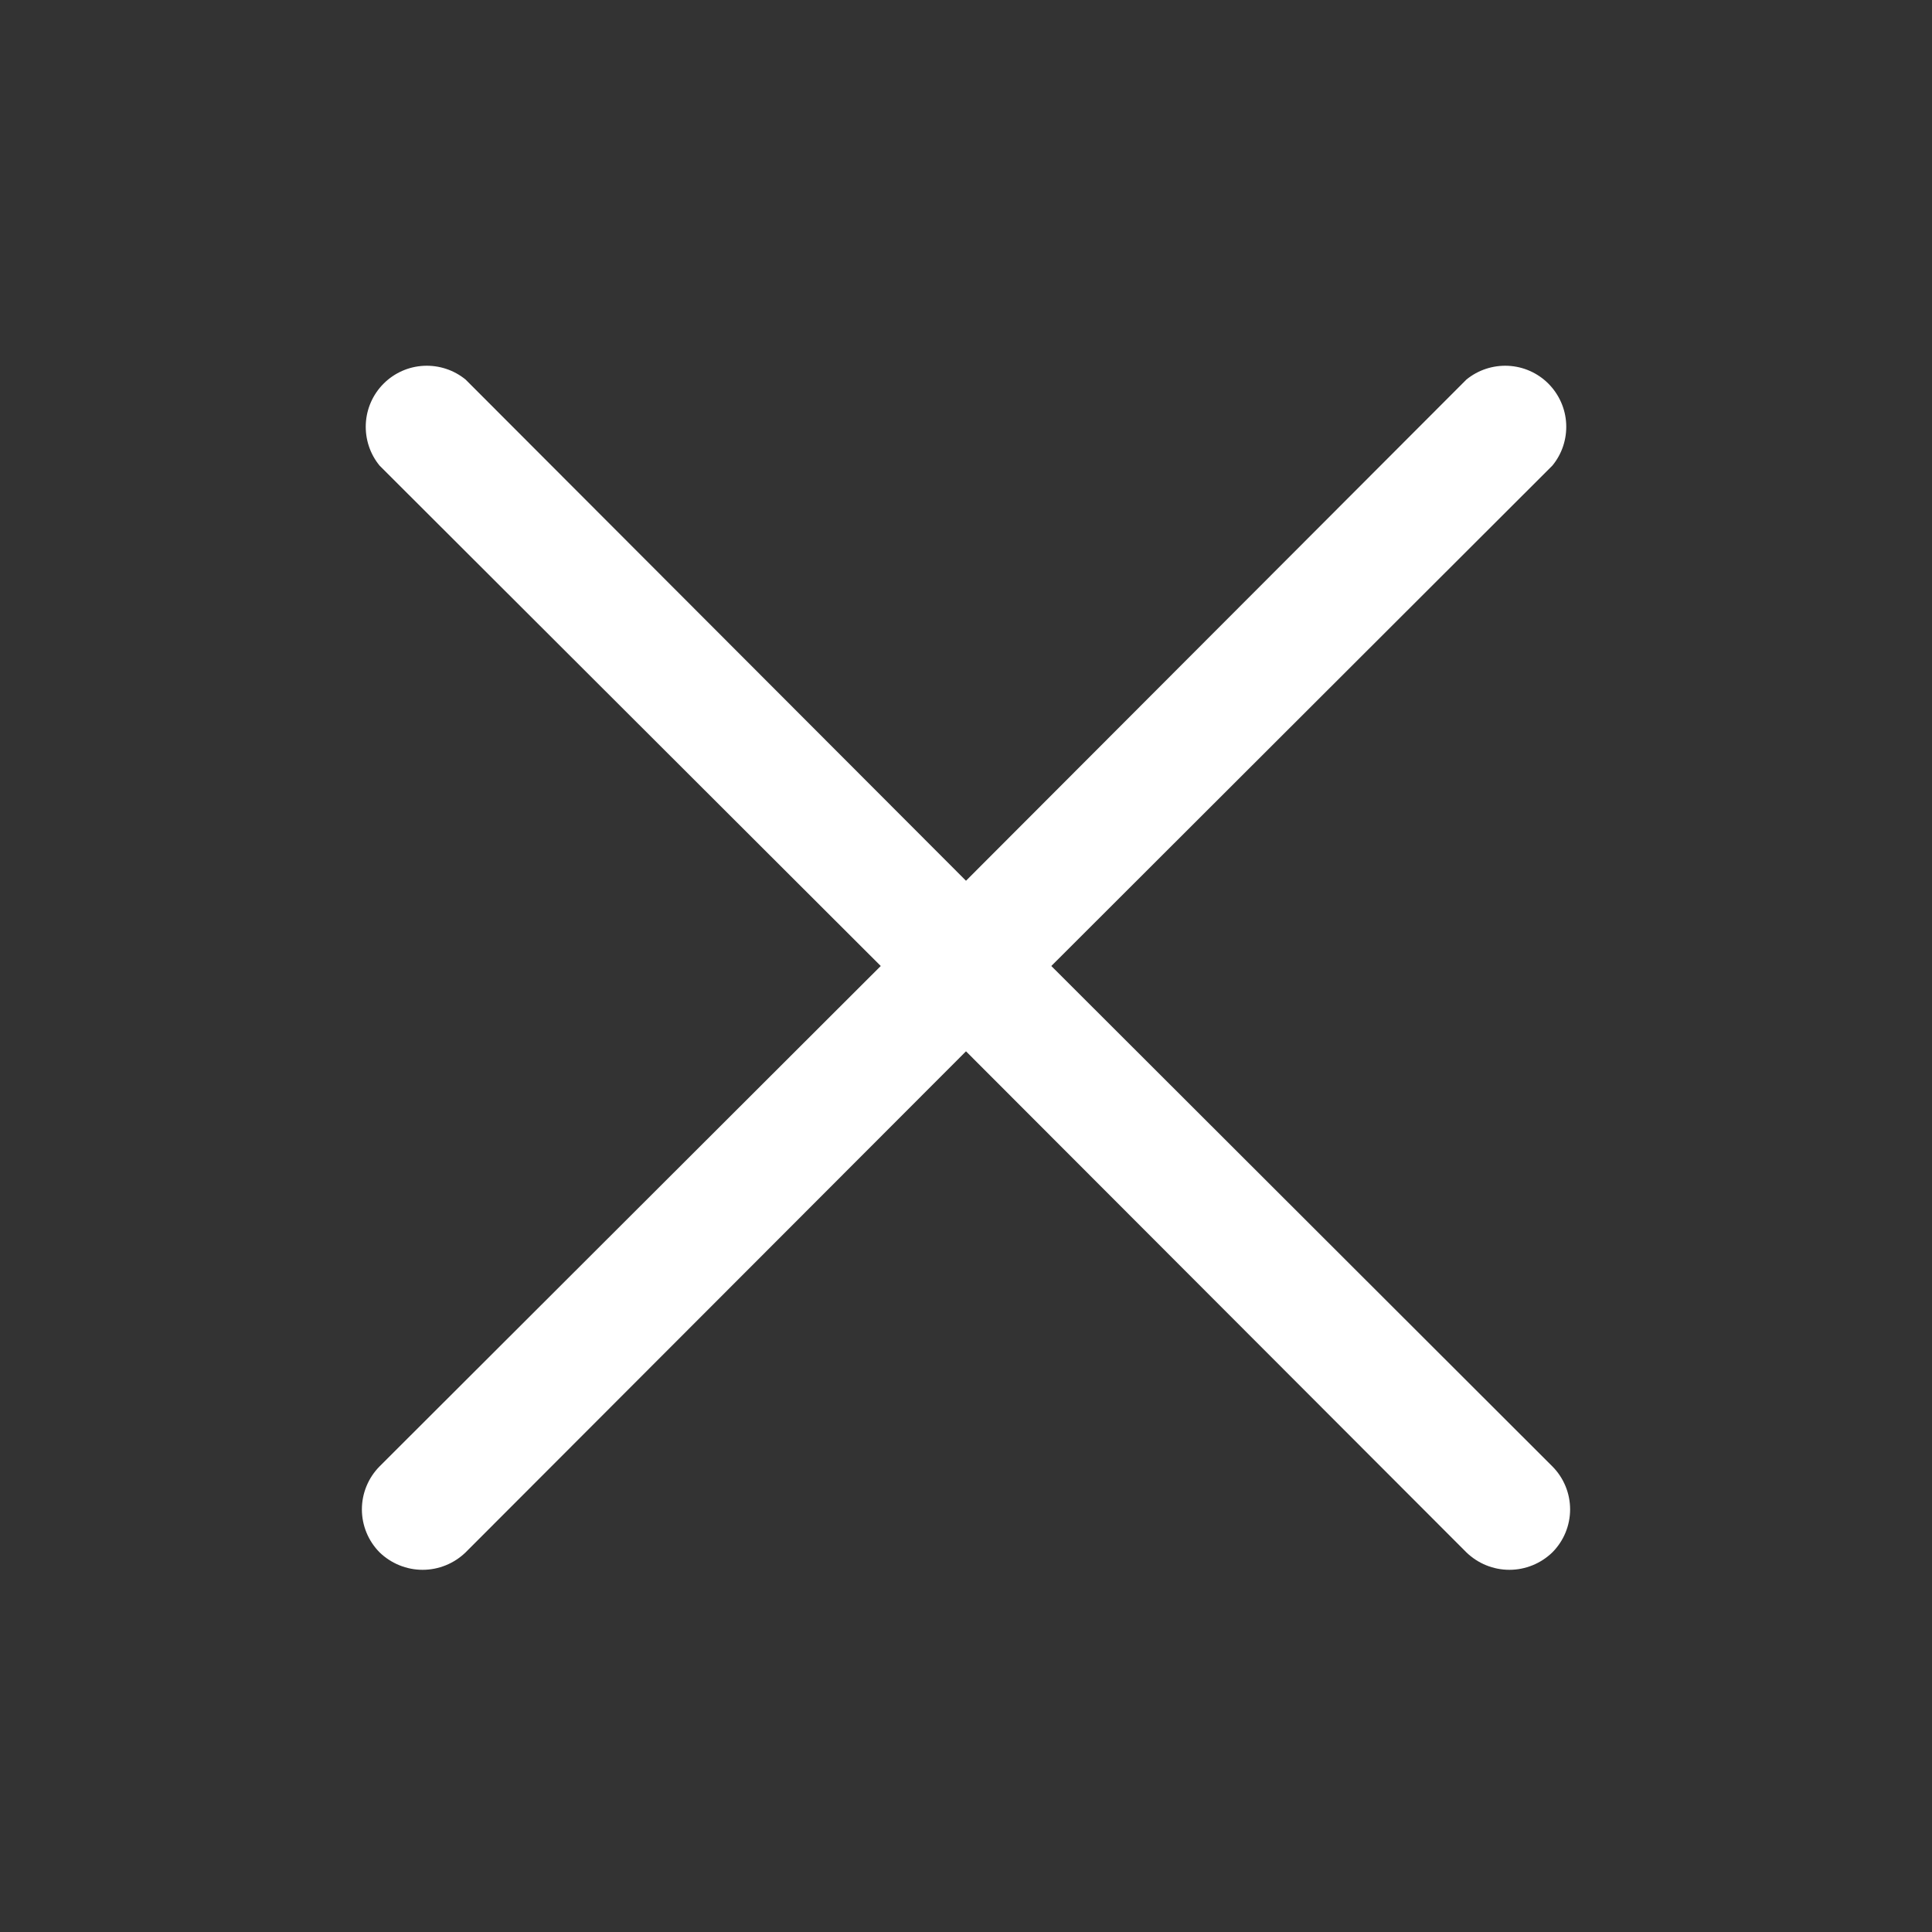 <svg width="32" height="32" viewBox="0 0 32 32" fill="none" xmlns="http://www.w3.org/2000/svg">
<rect x="0" y="0" width="32" height="32" fill="#333333" stroke="none"/>
<path d="M17.413 16L25.712 7.712C25.872 7.518 25.953 7.272 25.941 7.02C25.929 6.769 25.823 6.532 25.646 6.354C25.468 6.176 25.231 6.071 24.98 6.059C24.729 6.047 24.482 6.128 24.288 6.287L16 14.588L7.712 6.287C7.518 6.128 7.272 6.047 7.02 6.059C6.769 6.071 6.532 6.176 6.354 6.354C6.176 6.532 6.071 6.769 6.059 7.02C6.047 7.272 6.128 7.518 6.287 7.712L14.588 16L6.287 24.288C6.1 24.477 5.994 24.733 5.994 25C5.994 25.267 6.1 25.523 6.287 25.712C6.479 25.897 6.734 26.001 7 26.001C7.266 26.001 7.521 25.897 7.712 25.712L16 17.413L24.288 25.712C24.479 25.897 24.734 26.001 25 26.001C25.266 26.001 25.521 25.897 25.712 25.712C25.9 25.523 26.006 25.267 26.006 25C26.006 24.733 25.9 24.477 25.712 24.288L17.413 16Z" fill="white"/>
</svg>
